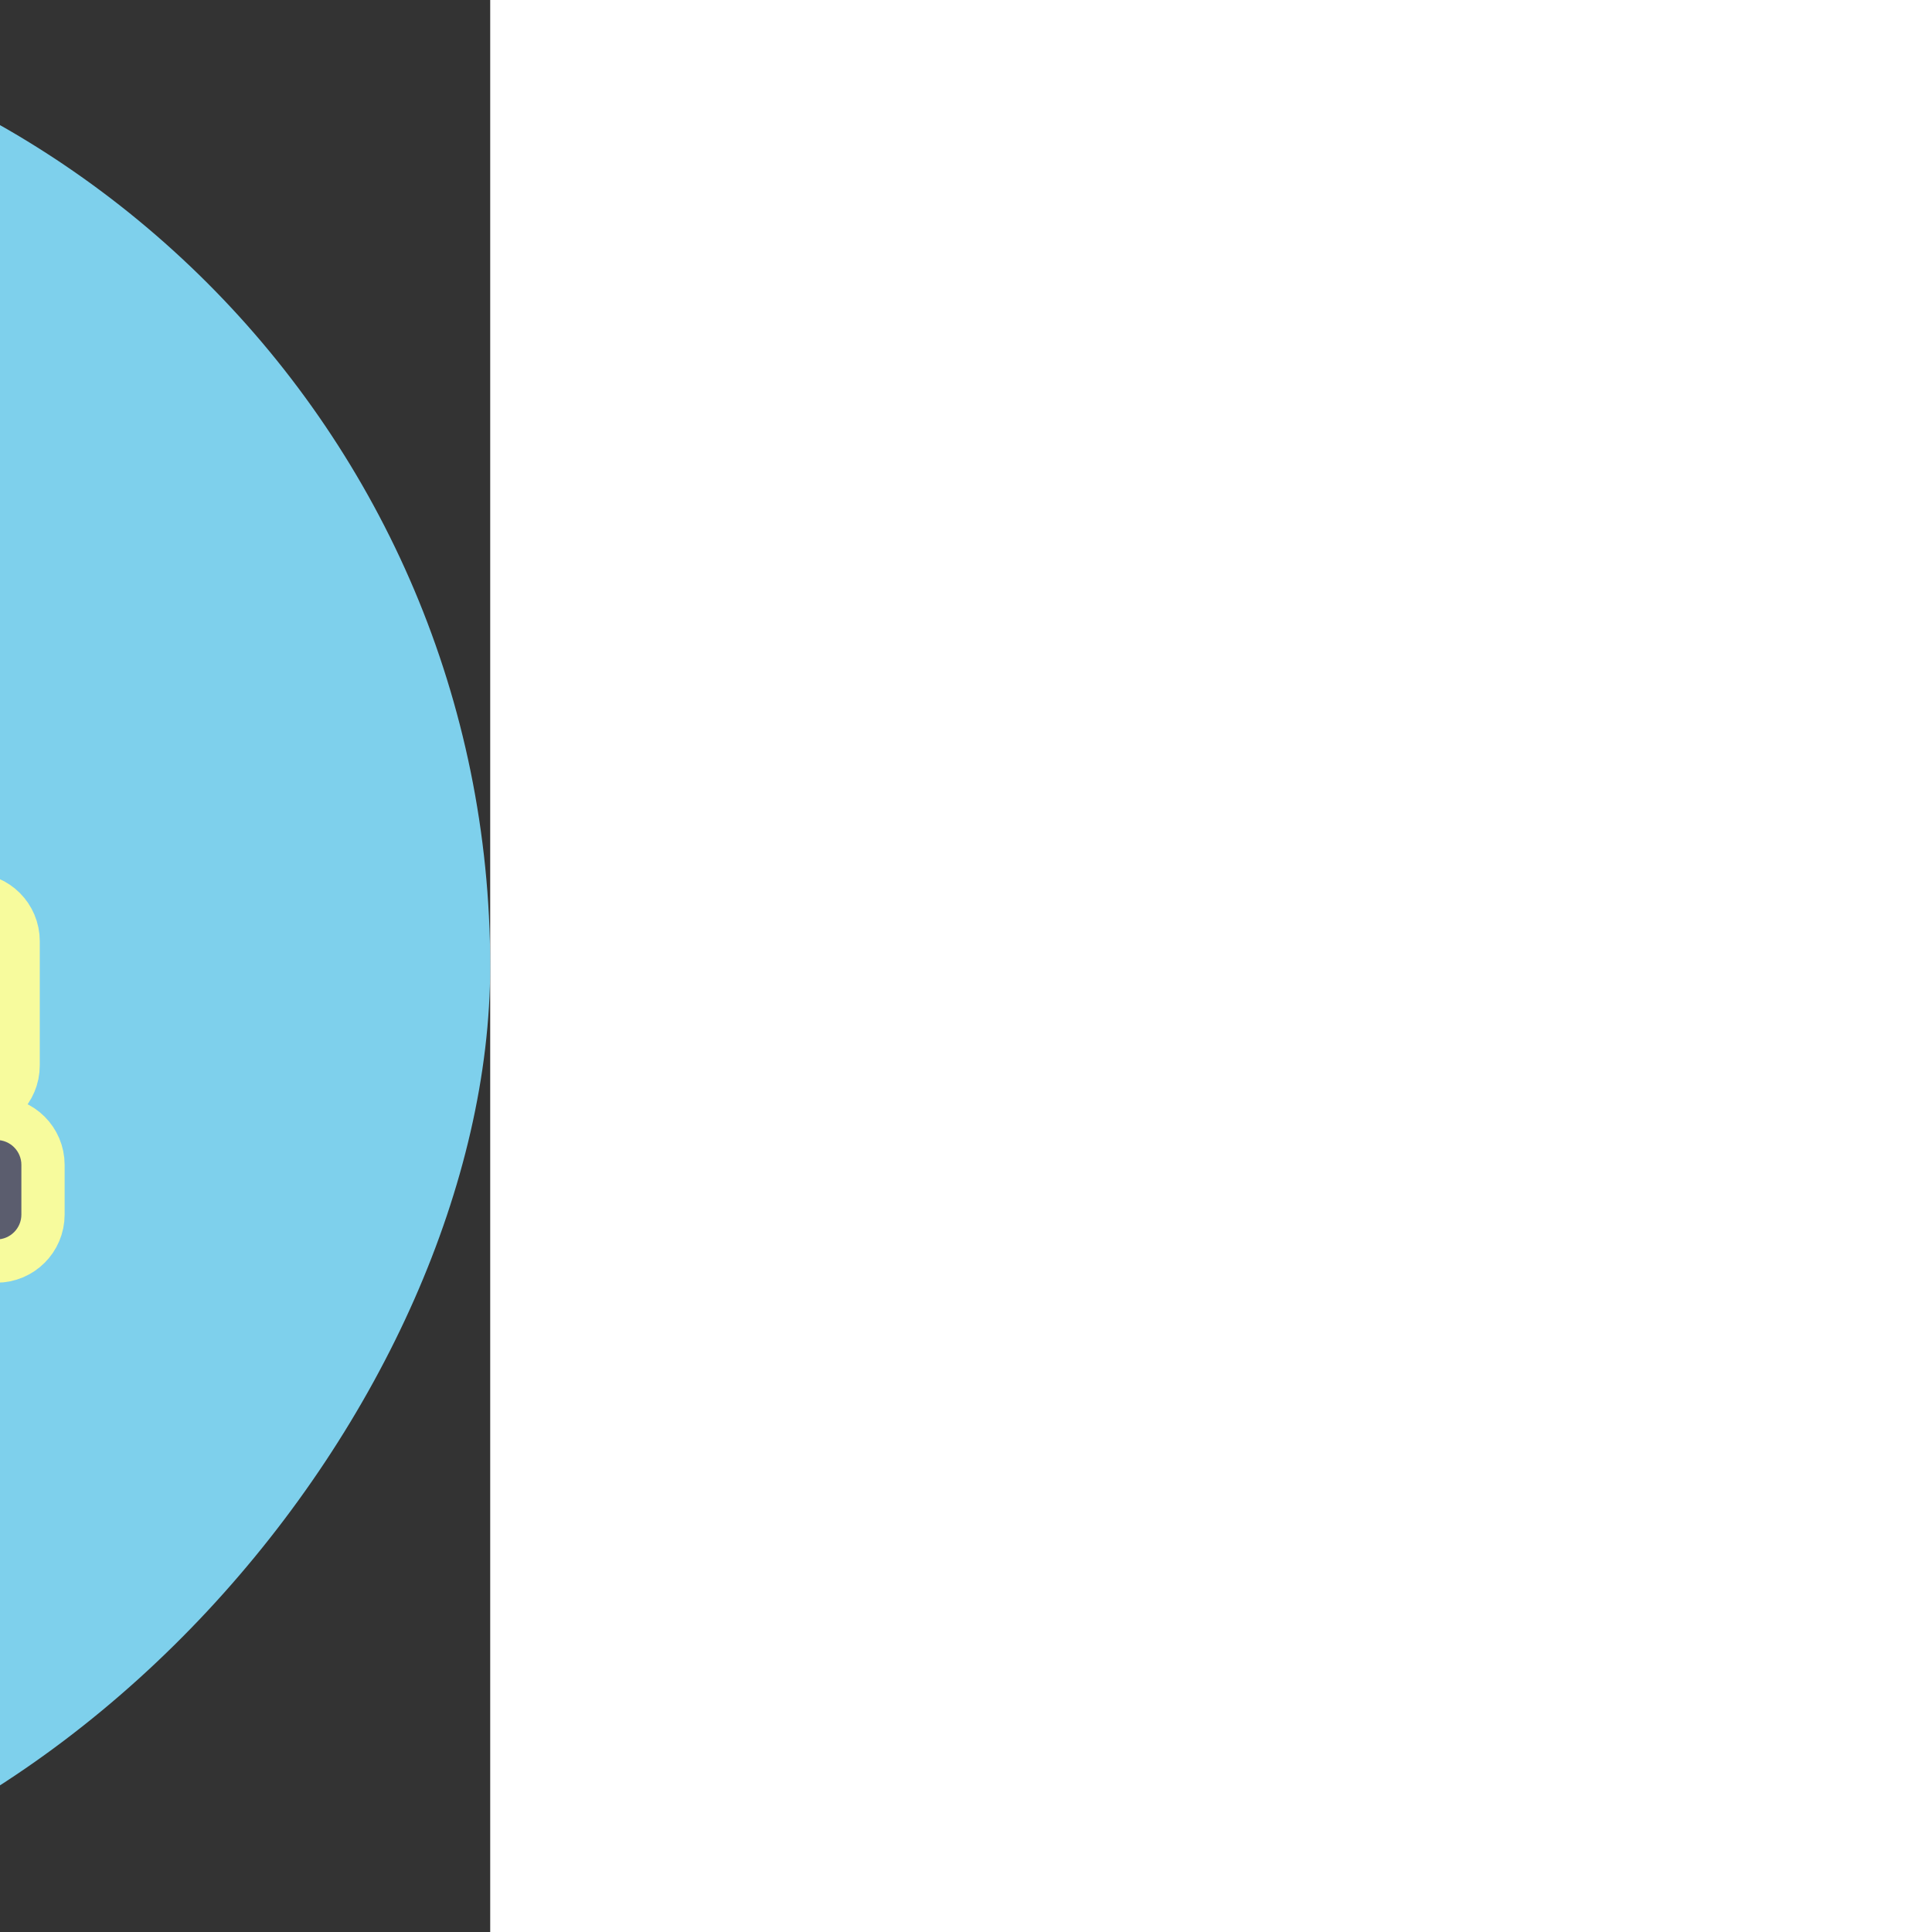 <!DOCTYPE svg PUBLIC "-//W3C//DTD SVG 1.1//EN" "http://www.w3.org/Graphics/SVG/1.1/DTD/svg11.dtd">
<!-- Uploaded to: SVG Repo, www.svgrepo.com, Transformed by: SVG Repo Mixer Tools -->
<svg version="1.1" id="Layer_1" xmlns="http://www.w3.org/2000/svg" xmlns:xlink="http://www.w3.org/1999/xlink" viewBox="-87.04 -87.04 686.08 686.08" xml:space="preserve" width="237px" height="237px" fill="#000000" transform="matrix(-1, 0, 0, 1, 0, 0)">
<rect x="-87.04" y="-87.04" width="686.08" height="686.08" fill="#333333" stroke="none"/>
<g id="SVGRepo_bgCarrier" stroke-width="0">
<rect x="-87.04" y="-87.04" width="686.08" height="686.08" rx="343.04" fill="#7ed0ec" strokewidth="0"/>
</g>
<g id="SVGRepo_tracerCarrier" stroke-linecap="round" stroke-linejoin="round" stroke="#f7fb9d" stroke-width="30.72"> <path style="fill:#464655;" d="M282.483,512h-52.966c-4.875,0-8.828-3.953-8.828-8.828v-18.759h70.621v18.759 C291.31,508.047,287.358,512,282.483,512z"/> <path style="fill:#5B5D6E;" d="M291.31,494.345H220.69c-4.875,0-8.828-3.953-8.828-8.828V344.276h88.276v141.241 C300.138,490.392,296.185,494.345,291.31,494.345z"/> <g> <path style="fill:#464655;" d="M114.759,300.138H97.103c-4.875,0-8.828-3.953-8.828-8.828v-44.138c0-4.875,3.953-8.828,8.828-8.828 h17.655V300.138z"/> <path style="fill:#464655;" d="M414.897,300.138h-17.655v-61.793h17.655c4.875,0,8.828,3.953,8.828,8.828v44.138 C423.724,296.185,419.772,300.138,414.897,300.138z"/> </g> <path style="fill:#5B5D6E;" d="M406.069,317.793H105.931V26.483C105.931,11.857,117.788,0,132.414,0h247.172 c14.626,0,26.483,11.857,26.483,26.483V317.793z"/> <path style="fill:#464655;" d="M379.586,282.483H132.414c-4.875,0-8.828-3.953-8.828-8.828V26.483c0-4.875,3.953-8.828,8.828-8.828 h247.172c4.875,0,8.828,3.953,8.828,8.828v247.172C388.414,278.53,384.461,282.483,379.586,282.483z"/> <path style="fill:#707487;" d="M361.931,247.172c-4.875,0-8.828,3.953-8.828,8.828v26.483H158.897V256 c0-4.875-3.953-8.828-8.828-8.828c-4.875,0-8.828,3.953-8.828,8.828v44.138c0,4.875,3.953,8.828,8.828,8.828 c4.875,0,8.828-3.953,8.828-8.828h194.207c0,4.875,3.953,8.828,8.828,8.828s8.828-3.953,8.828-8.828V256 C370.759,251.125,366.806,247.172,361.931,247.172z"/> <rect x="150.069" y="44.138" style="fill:#464655;" width="211.862" height="211.862"/> <circle style="fill:#5B5D6E;" cx="256" cy="150.069" r="70.621"/> <circle style="fill:#464655;" cx="256" cy="150.069" r="44.138"/> <path style="fill:#D7DEED;" d="M286.897,97.103c-12.171,0-22.069,9.898-22.069,22.069s9.898,22.069,22.069,22.069 c12.171,0,22.069-9.898,22.069-22.069S299.068,97.103,286.897,97.103z"/> <g> <path style="fill:#FFFFFF;" d="M256,136.828c-7.303,0-13.241,5.939-13.241,13.241c0,7.303,5.939,13.241,13.241,13.241 s13.241-5.939,13.241-13.241C269.241,142.766,263.303,136.828,256,136.828z"/> <path style="fill:#FFFFFF;" d="M268.073,107.815c-2.016,3.329-3.245,7.189-3.245,11.358c0,12.171,9.898,22.069,22.069,22.069 c4.169,0,8.029-1.229,11.358-3.245C294.08,123.391,282.678,111.989,268.073,107.815z"/> </g> <path style="fill:#5B5D6E;" d="M361.931,264.828H150.069c-4.875,0-8.828-3.953-8.828-8.828V44.138c0-4.875,3.953-8.828,8.828-8.828 h211.862c4.875,0,8.828,3.953,8.828,8.828V256C370.759,260.875,366.806,264.828,361.931,264.828z M158.897,247.172h194.207V52.966 H158.897V247.172z"/> <rect x="105.931" y="317.793" style="fill:#464655;" width="300.138" height="35.31"/> <g> <path style="fill:#AFB9D2;" d="M158.897,123.586h-8.828c-4.875,0-8.828-3.953-8.828-8.828V97.103c0-4.875,3.953-8.828,8.828-8.828 h8.828V123.586z"/> <path style="fill:#AFB9D2;" d="M353.103,88.276h8.828c4.875,0,8.828,3.953,8.828,8.828v17.655c0,4.875-3.953,8.828-8.828,8.828 h-8.828V88.276z"/> </g> <g> <path style="fill:#5B5D6E;" d="M105.931,353.103H88.276c-4.875,0-8.828-3.953-8.828-8.828v-17.655c0-4.875,3.953-8.828,8.828-8.828 h17.655V353.103z"/> <path style="fill:#5B5D6E;" d="M406.069,317.793h17.655c4.875,0,8.828,3.953,8.828,8.828v17.655c0,4.875-3.953,8.828-8.828,8.828 h-17.655V317.793z"/> </g> <path style="fill:#707487;" d="M344.276,335.448H167.724c-4.875,0-8.828-3.953-8.828-8.828l0,0c0-4.875,3.953-8.828,8.828-8.828 h176.552c4.875,0,8.828,3.953,8.828,8.828l0,0C353.103,331.496,349.151,335.448,344.276,335.448z"/> <rect x="176.552" y="379.586" style="fill:#464655;" width="158.897" height="52.966"/> <g> <path style="fill:#5B5D6E;" d="M335.448,432.552h-8.828v-52.966h8.828c4.875,0,8.828,3.953,8.828,8.828v35.31 C344.276,428.599,340.323,432.552,335.448,432.552z"/> <path style="fill:#5B5D6E;" d="M167.724,441.379L167.724,441.379c-9.751,0-17.655-7.904-17.655-17.655v-35.31 c0-9.751,7.904-17.655,17.655-17.655l0,0c9.751,0,17.655,7.904,17.655,17.655v35.31 C185.379,433.475,177.475,441.379,167.724,441.379z"/> </g> <circle style="fill:#464655;" cx="256" cy="463.448" r="13.241"/> </g>
<g id="SVGRepo_iconCarrier"> <path style="fill:#464655;" d="M282.483,512h-52.966c-4.875,0-8.828-3.953-8.828-8.828v-18.759h70.621v18.759 C291.31,508.047,287.358,512,282.483,512z"/> <path style="fill:#5B5D6E;" d="M291.31,494.345H220.69c-4.875,0-8.828-3.953-8.828-8.828V344.276h88.276v141.241 C300.138,490.392,296.185,494.345,291.31,494.345z"/> <g> <path style="fill:#464655;" d="M114.759,300.138H97.103c-4.875,0-8.828-3.953-8.828-8.828v-44.138c0-4.875,3.953-8.828,8.828-8.828 h17.655V300.138z"/> <path style="fill:#464655;" d="M414.897,300.138h-17.655v-61.793h17.655c4.875,0,8.828,3.953,8.828,8.828v44.138 C423.724,296.185,419.772,300.138,414.897,300.138z"/> </g> <path style="fill:#5B5D6E;" d="M406.069,317.793H105.931V26.483C105.931,11.857,117.788,0,132.414,0h247.172 c14.626,0,26.483,11.857,26.483,26.483V317.793z"/> <path style="fill:#464655;" d="M379.586,282.483H132.414c-4.875,0-8.828-3.953-8.828-8.828V26.483c0-4.875,3.953-8.828,8.828-8.828 h247.172c4.875,0,8.828,3.953,8.828,8.828v247.172C388.414,278.53,384.461,282.483,379.586,282.483z"/> <path style="fill:#707487;" d="M361.931,247.172c-4.875,0-8.828,3.953-8.828,8.828v26.483H158.897V256 c0-4.875-3.953-8.828-8.828-8.828c-4.875,0-8.828,3.953-8.828,8.828v44.138c0,4.875,3.953,8.828,8.828,8.828 c4.875,0,8.828-3.953,8.828-8.828h194.207c0,4.875,3.953,8.828,8.828,8.828s8.828-3.953,8.828-8.828V256 C370.759,251.125,366.806,247.172,361.931,247.172z"/> <rect x="150.069" y="44.138" style="fill:#464655;" width="211.862" height="211.862"/> <circle style="fill:#5B5D6E;" cx="256" cy="150.069" r="70.621"/> <circle style="fill:#464655;" cx="256" cy="150.069" r="44.138"/> <path style="fill:#D7DEED;" d="M286.897,97.103c-12.171,0-22.069,9.898-22.069,22.069s9.898,22.069,22.069,22.069 c12.171,0,22.069-9.898,22.069-22.069S299.068,97.103,286.897,97.103z"/> <g> <path style="fill:#FFFFFF;" d="M256,136.828c-7.303,0-13.241,5.939-13.241,13.241c0,7.303,5.939,13.241,13.241,13.241 s13.241-5.939,13.241-13.241C269.241,142.766,263.303,136.828,256,136.828z"/> <path style="fill:#FFFFFF;" d="M268.073,107.815c-2.016,3.329-3.245,7.189-3.245,11.358c0,12.171,9.898,22.069,22.069,22.069 c4.169,0,8.029-1.229,11.358-3.245C294.08,123.391,282.678,111.989,268.073,107.815z"/> </g> <path style="fill:#5B5D6E;" d="M361.931,264.828H150.069c-4.875,0-8.828-3.953-8.828-8.828V44.138c0-4.875,3.953-8.828,8.828-8.828 h211.862c4.875,0,8.828,3.953,8.828,8.828V256C370.759,260.875,366.806,264.828,361.931,264.828z M158.897,247.172h194.207V52.966 H158.897V247.172z"/> <rect x="105.931" y="317.793" style="fill:#464655;" width="300.138" height="35.31"/> <g> <path style="fill:#AFB9D2;" d="M158.897,123.586h-8.828c-4.875,0-8.828-3.953-8.828-8.828V97.103c0-4.875,3.953-8.828,8.828-8.828 h8.828V123.586z"/> <path style="fill:#AFB9D2;" d="M353.103,88.276h8.828c4.875,0,8.828,3.953,8.828,8.828v17.655c0,4.875-3.953,8.828-8.828,8.828 h-8.828V88.276z"/> </g> <g> <path style="fill:#5B5D6E;" d="M105.931,353.103H88.276c-4.875,0-8.828-3.953-8.828-8.828v-17.655c0-4.875,3.953-8.828,8.828-8.828 h17.655V353.103z"/> <path style="fill:#5B5D6E;" d="M406.069,317.793h17.655c4.875,0,8.828,3.953,8.828,8.828v17.655c0,4.875-3.953,8.828-8.828,8.828 h-17.655V317.793z"/> </g> <path style="fill:#707487;" d="M344.276,335.448H167.724c-4.875,0-8.828-3.953-8.828-8.828l0,0c0-4.875,3.953-8.828,8.828-8.828 h176.552c4.875,0,8.828,3.953,8.828,8.828l0,0C353.103,331.496,349.151,335.448,344.276,335.448z"/> <rect x="176.552" y="379.586" style="fill:#464655;" width="158.897" height="52.966"/> <g> <path style="fill:#5B5D6E;" d="M335.448,432.552h-8.828v-52.966h8.828c4.875,0,8.828,3.953,8.828,8.828v35.31 C344.276,428.599,340.323,432.552,335.448,432.552z"/> <path style="fill:#5B5D6E;" d="M167.724,441.379L167.724,441.379c-9.751,0-17.655-7.904-17.655-17.655v-35.31 c0-9.751,7.904-17.655,17.655-17.655l0,0c9.751,0,17.655,7.904,17.655,17.655v35.31 C185.379,433.475,177.475,441.379,167.724,441.379z"/> </g> <circle style="fill:#464655;" cx="256" cy="463.448" r="13.241"/> </g>
</svg>